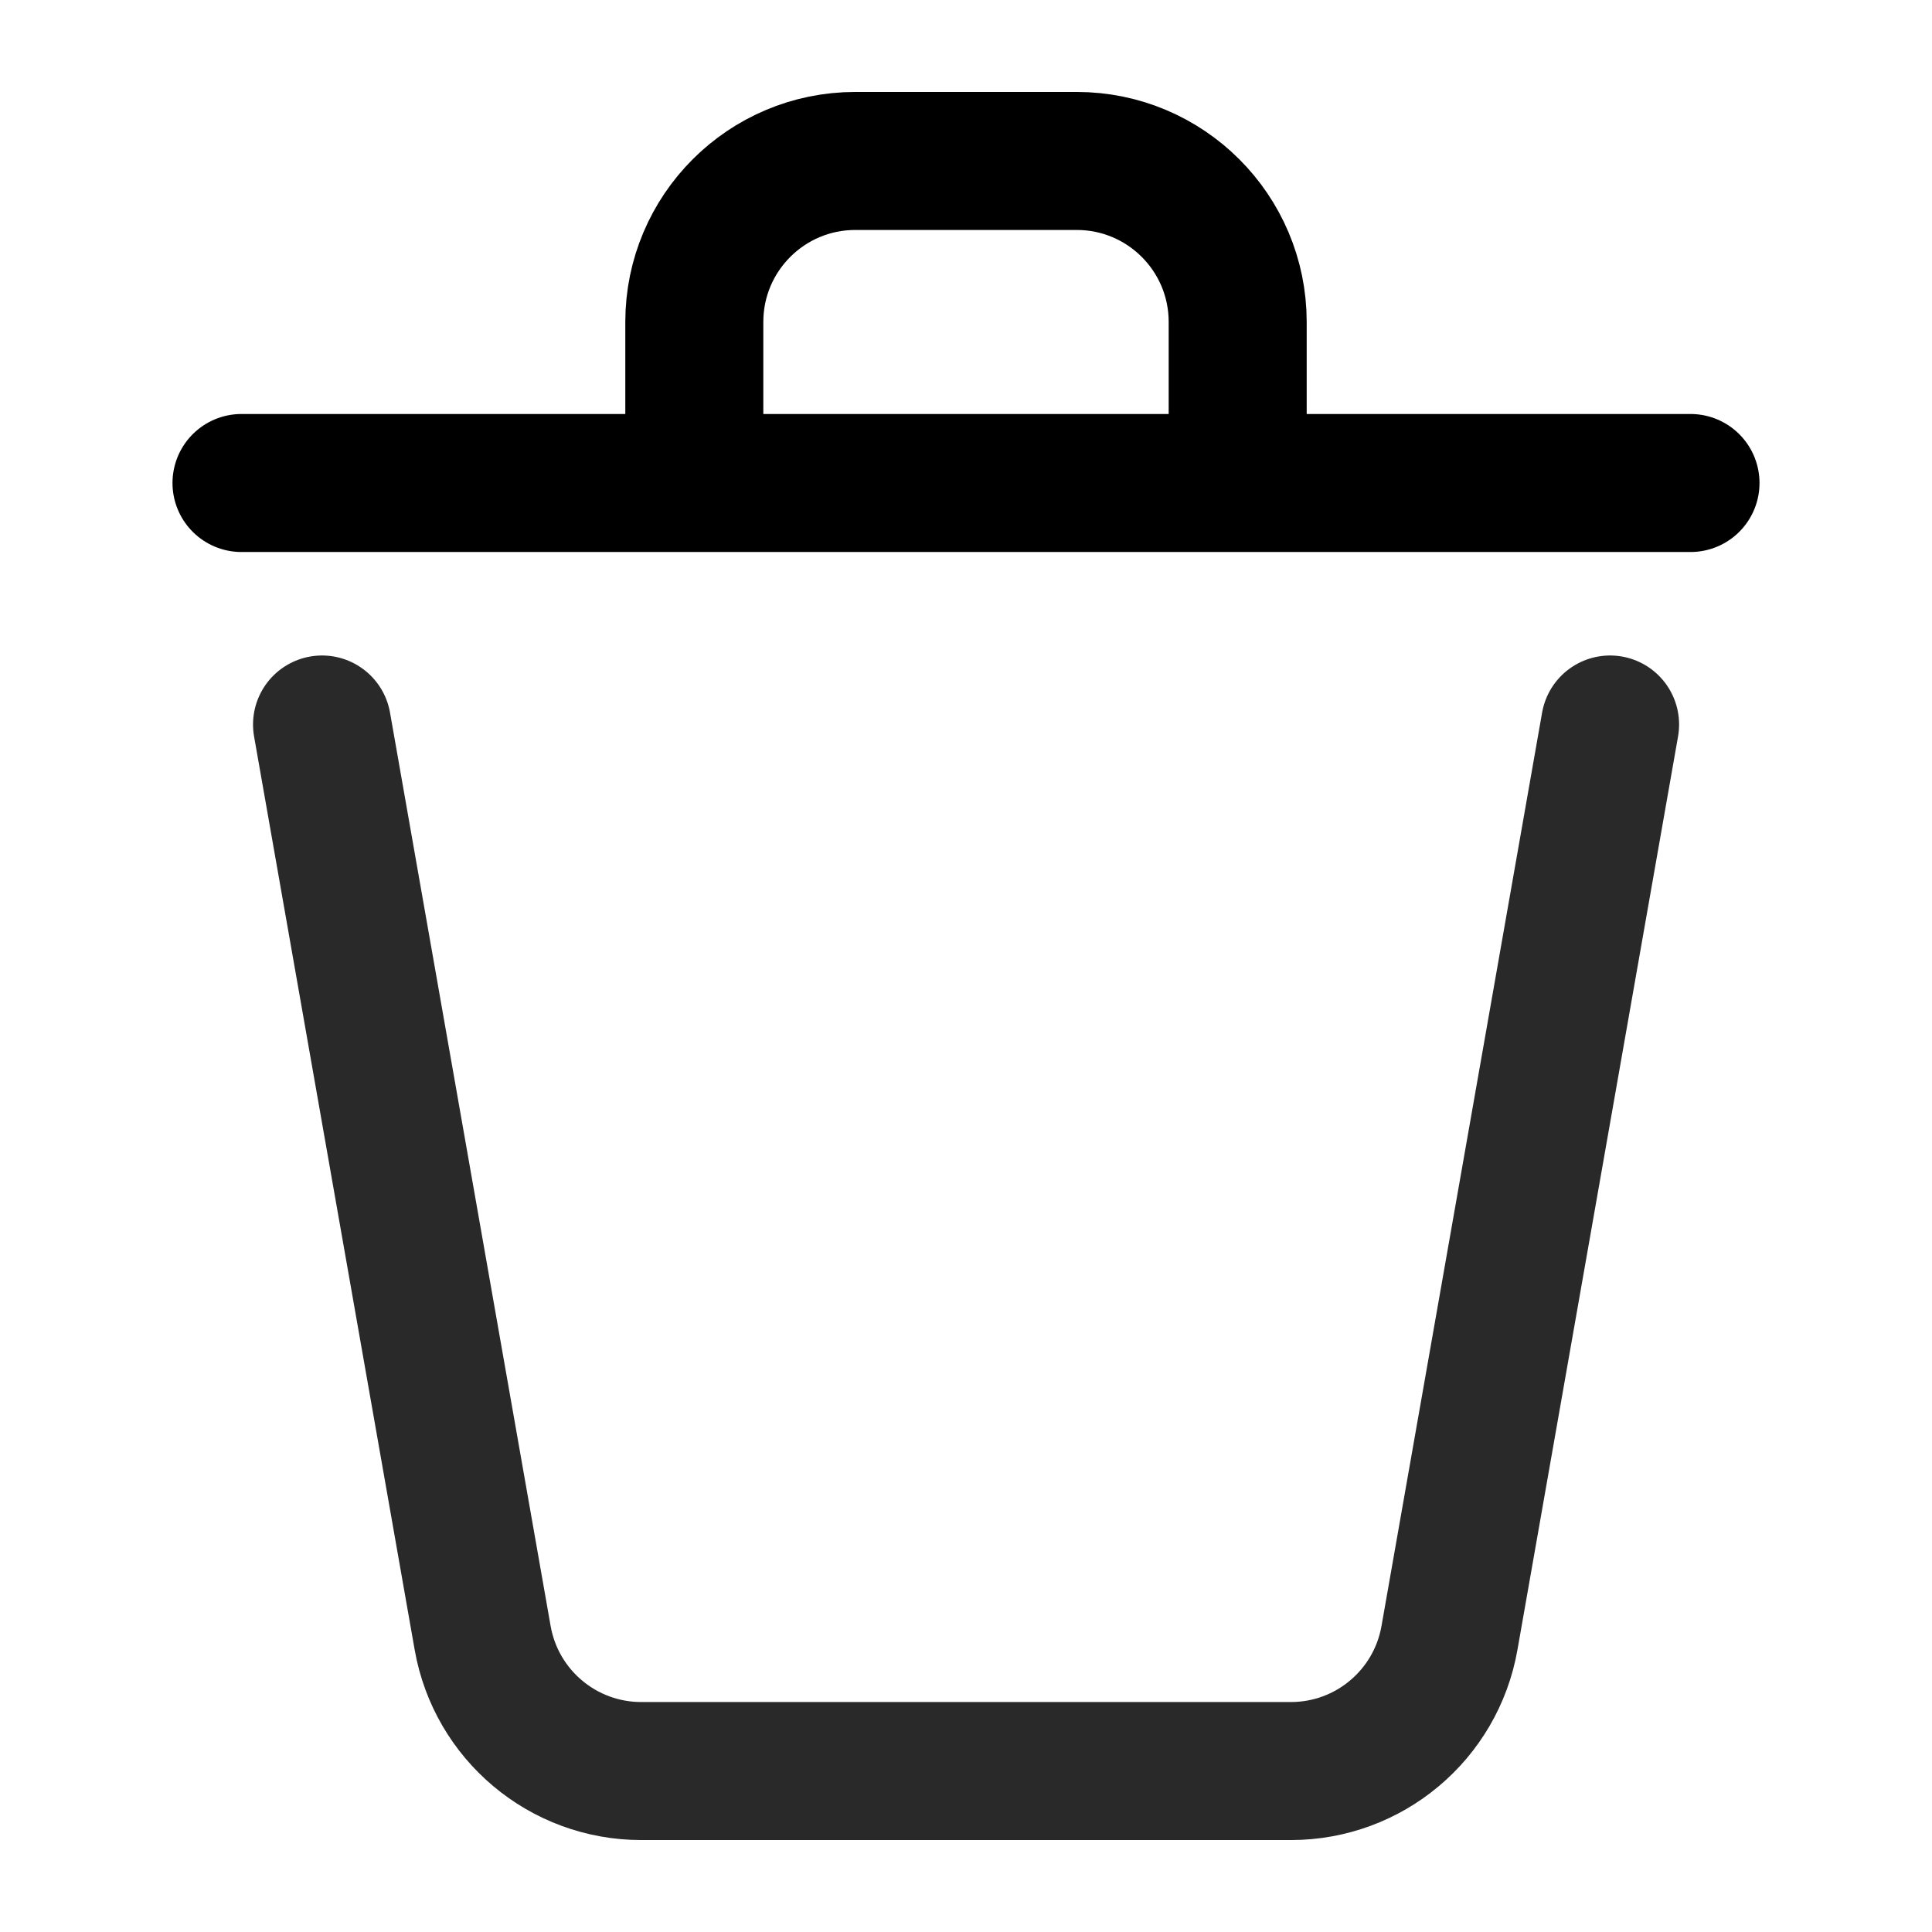 <svg width="16" height="16" viewBox="0 0 16 16" fill="none" xmlns="http://www.w3.org/2000/svg">
<g id="trash">
<path id="Vector" d="M13.334 6L12.004 13.564C11.892 14.202 11.338 14.667 10.691 14.667H5.31C4.663 14.667 4.109 14.202 3.997 13.564L2.667 6" stroke="#292929" stroke-width="1.143" stroke-linecap="round" stroke-linejoin="round"/>
<path id="Vector_2" d="M14 4H10.25M2 4H5.75M5.75 4V2.666C5.75 1.93 6.347 1.333 7.083 1.333H8.917C9.653 1.333 10.25 1.93 10.25 2.666V4M5.75 4H10.25" stroke="black" stroke-width="1.143" stroke-linecap="round" stroke-linejoin="round"/>
</g>
</svg>
